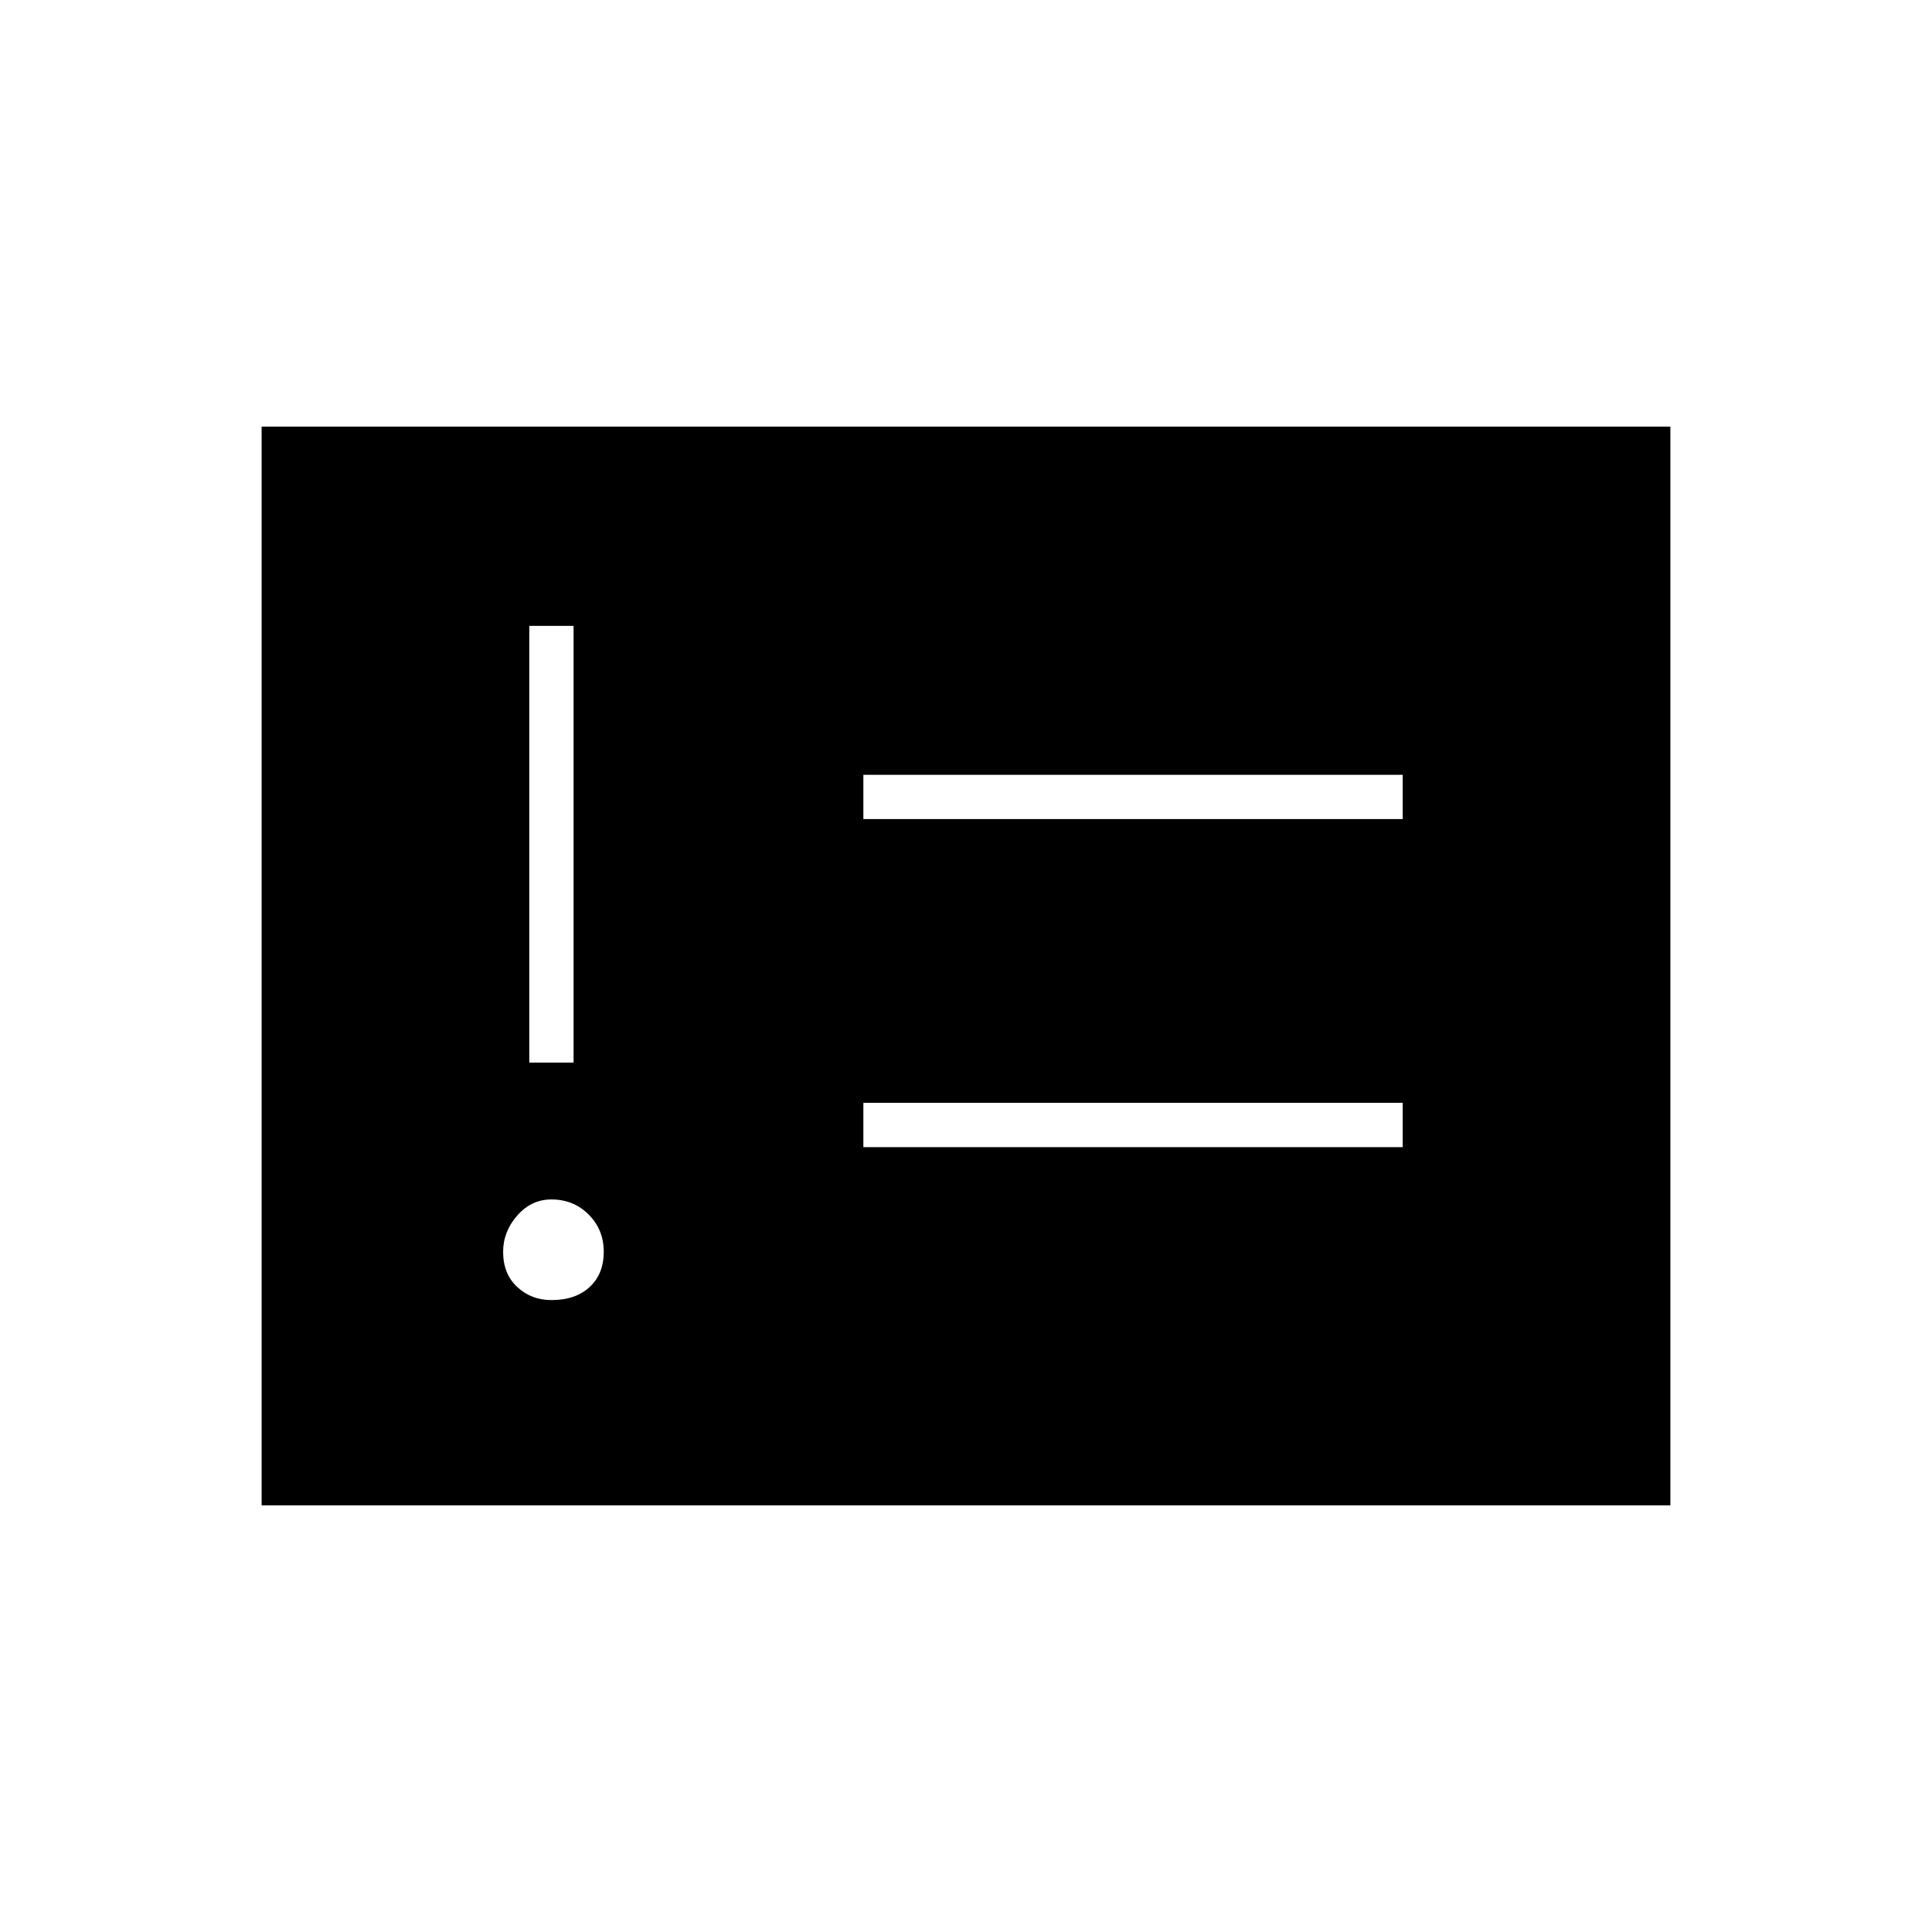 <svg xmlns="http://www.w3.org/2000/svg" height="48" width="48"><path d="M13.7 32.3q.6 0 .95-.325T15 31.1q0-.55-.375-.925T13.7 29.8q-.5 0-.85.4t-.35.9q0 .55.35.875.35.325.85.325Zm-.55-5.9h1.1V15.55h-1.1Zm8.3 2.1h13.4v-1.1h-13.4Zm0-8.15h13.4v-1.1h-13.4ZM6.5 37.4V10.6h35v26.8Z"/></svg>